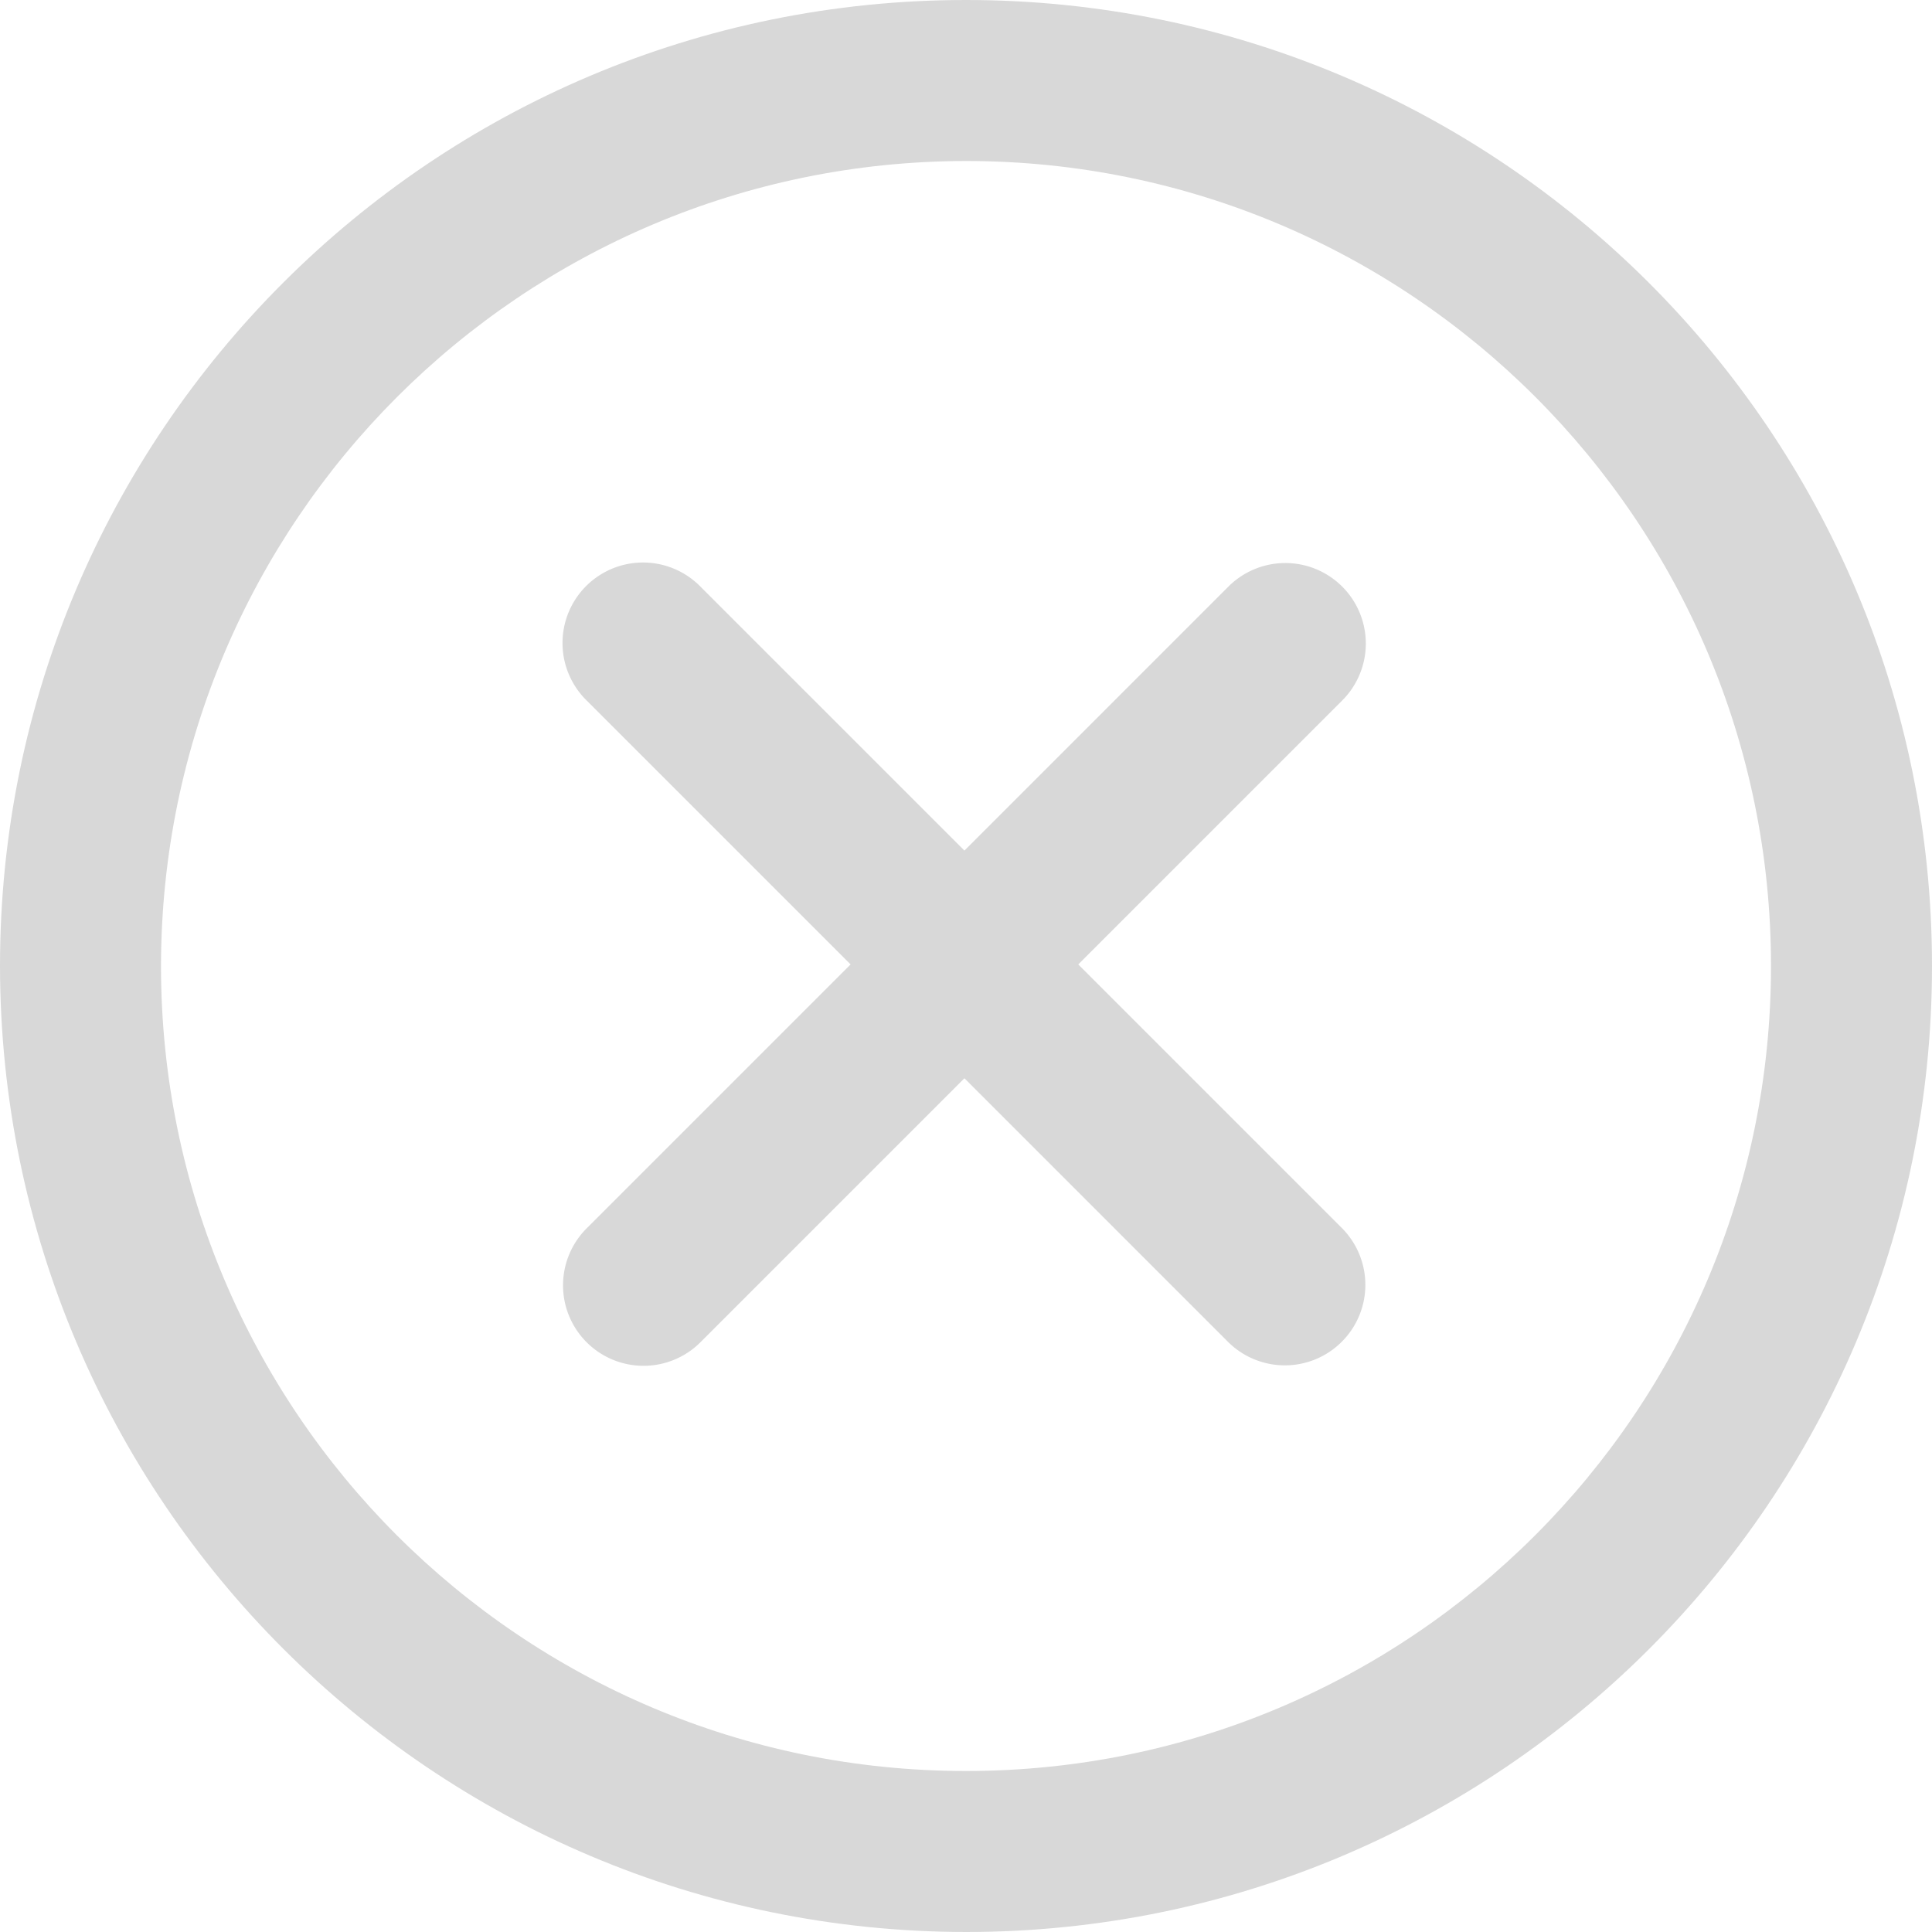 <svg xmlns="http://www.w3.org/2000/svg" width="72" height="72" viewBox="0 0 72 72">
    <g fill="#b1b1b1" fill-rule="nonzero" opacity=".5">
        <path d="M36 72c19.882 0 36-16.118 36-36S55.882 0 36 0 0 16.118 0 36c.021 19.873 16.127 35.979 36 36zm0-66c16.569 0 30 13.431 30 30 0 16.569-13.431 30-30 30C19.431 66 6 52.569 6 36 6.018 19.439 19.439 6.018 36 6z"/>
        <path d="M35.941 31.699l9.82-9.82a3 3 0 1 1 4.243 4.242l-9.82 9.82 9.82 9.82a3 3 0 1 1-4.243 4.243l-9.82-9.82-9.82 9.82a3 3 0 1 1-4.242-4.243l9.82-9.82-9.82-9.82a3 3 0 1 1 4.242-4.242l9.82 9.82z"/>
    </g>
</svg>
